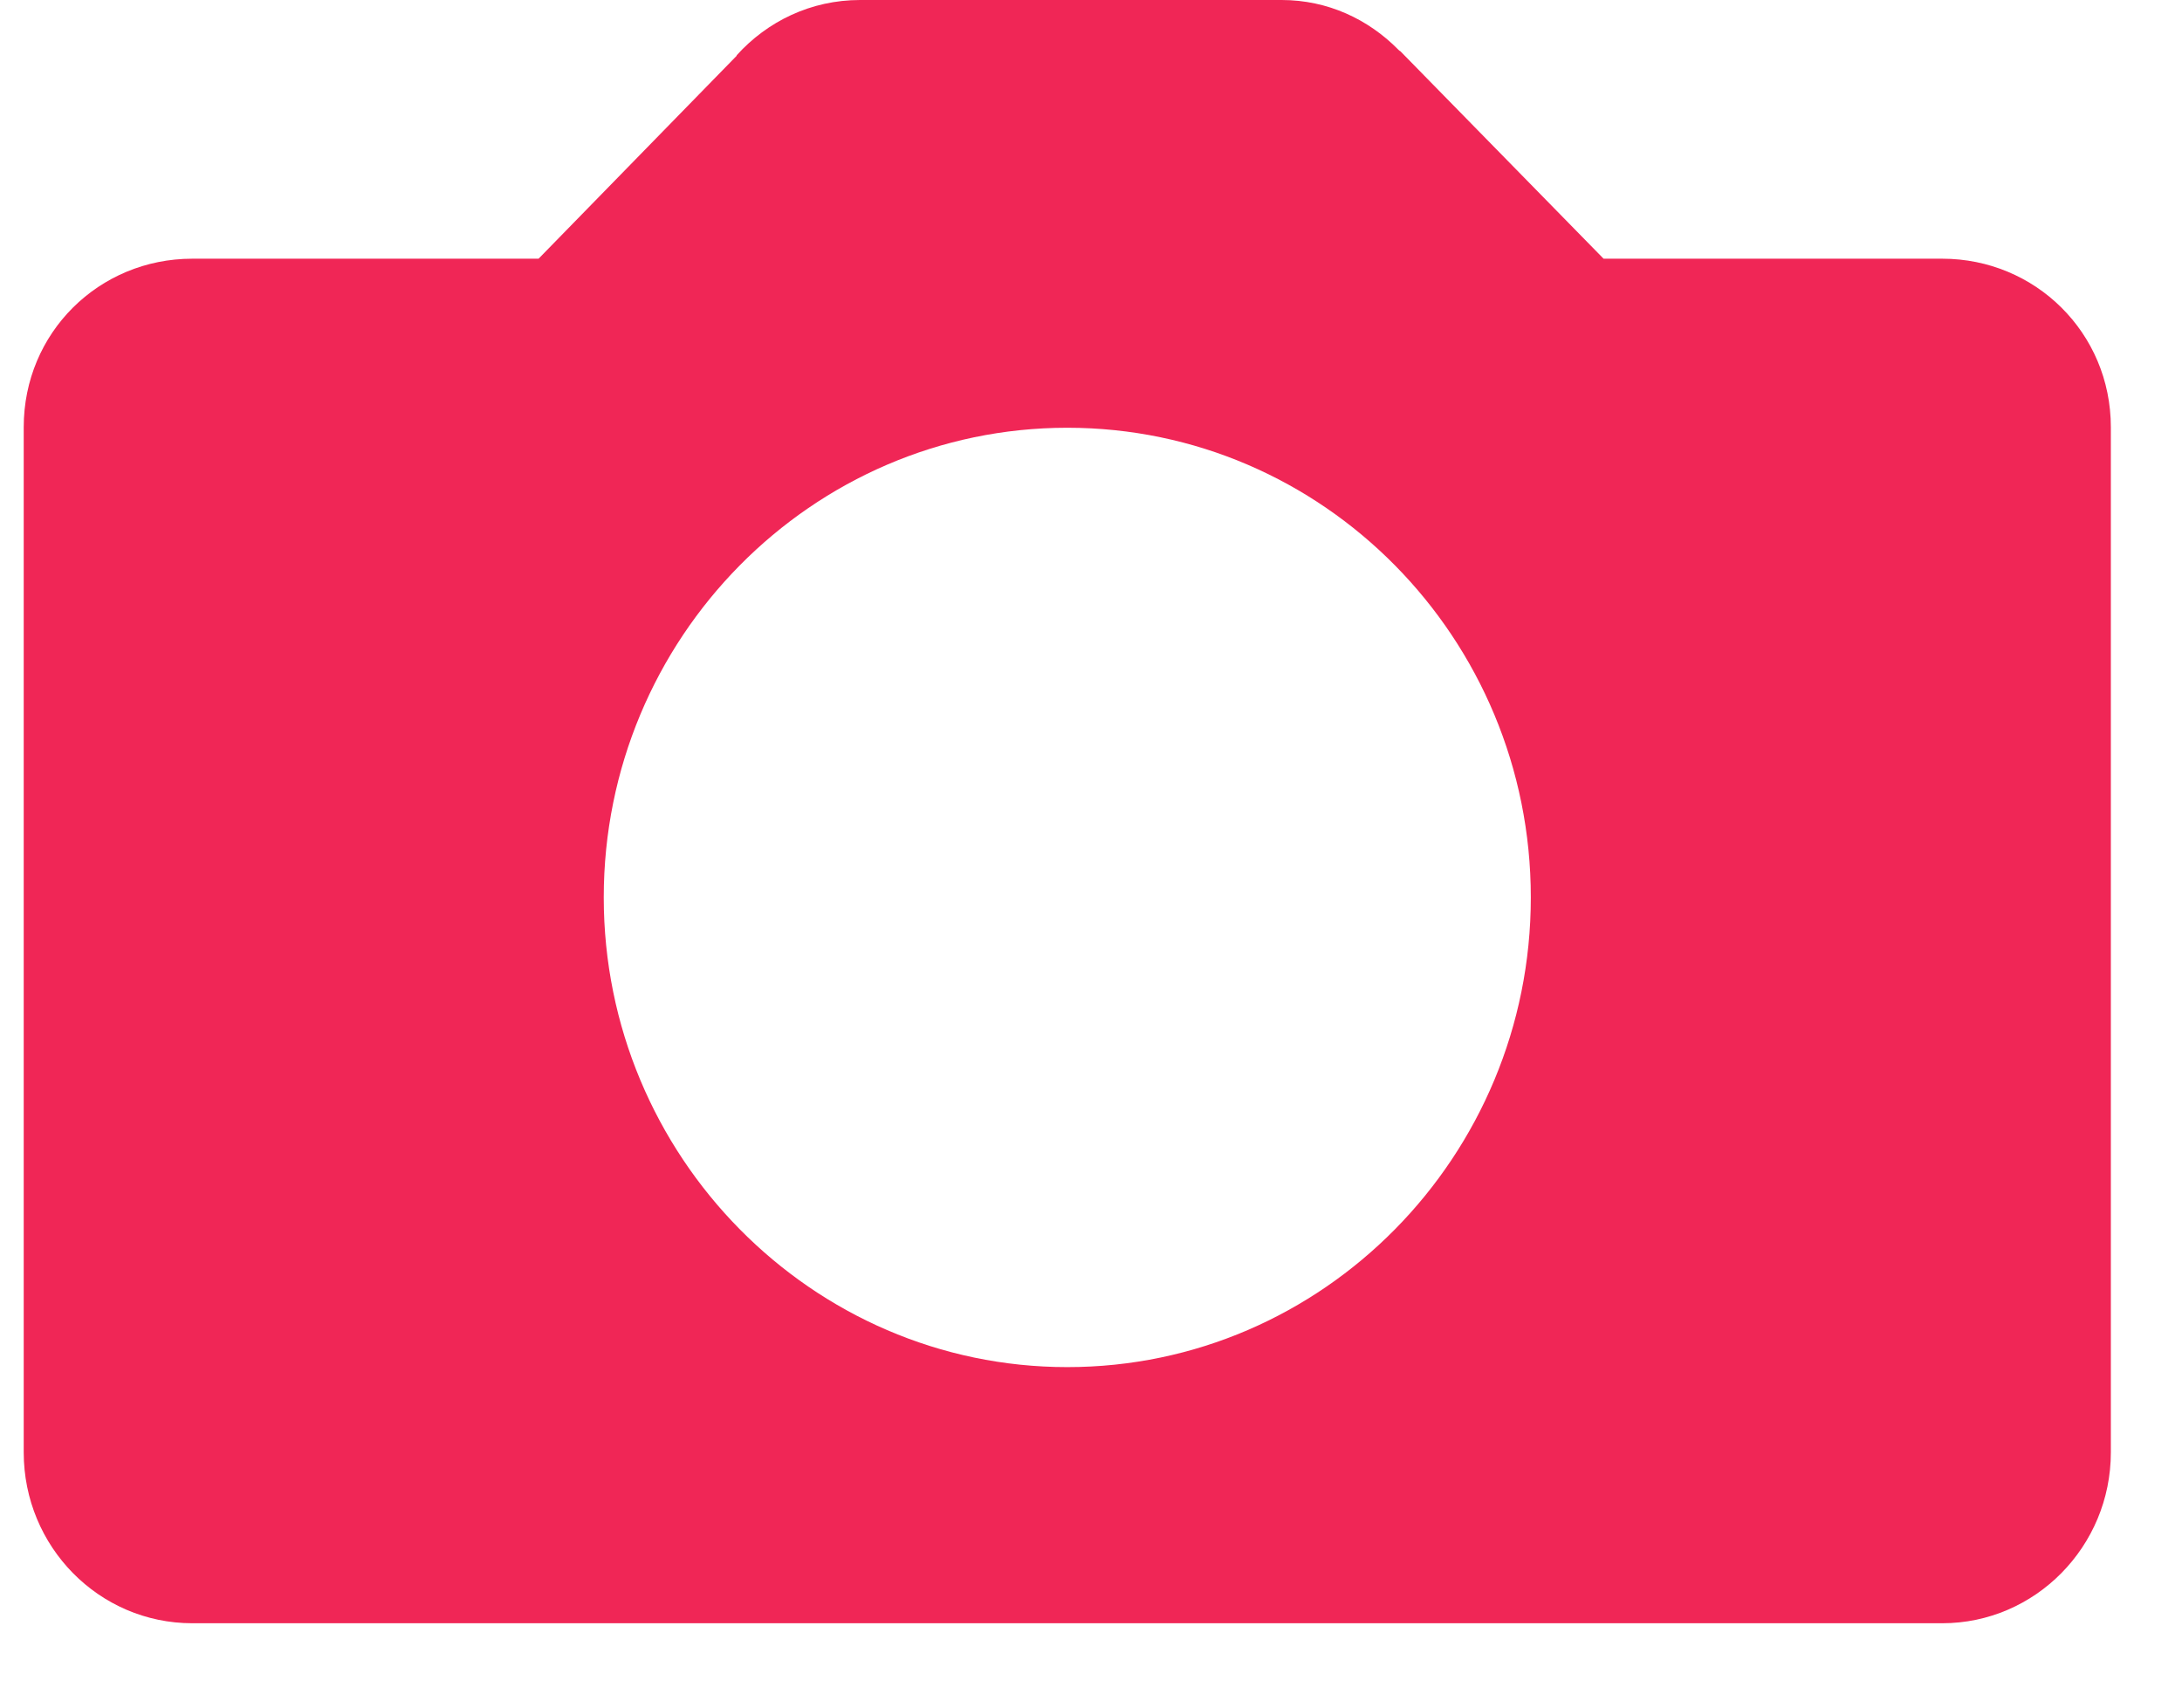 <svg width="23" height="18" viewBox="0 0 23 18" fill="none" xmlns="http://www.w3.org/2000/svg">
<path fill-rule="evenodd" clip-rule="evenodd" d="M16.903 2.727H20.473C21.452 2.727 22.25 3.508 22.25 4.503V15.31C22.25 16.303 21.451 17.111 20.473 17.111H2.027C1.043 17.111 0.25 16.303 0.25 15.31V4.503C0.25 3.508 1.043 2.727 2.027 2.727H5.677L7.765 0.588V0.583C8.088 0.225 8.548 0 9.066 0H13.509C13.995 0 14.423 0.203 14.739 0.523L14.75 0.534C14.755 0.534 14.766 0.545 14.766 0.545L16.903 2.727ZM6.364 9.46C6.364 12.187 8.559 14.411 11.25 14.411C13.947 14.411 16.136 12.187 16.136 9.46C16.136 6.728 13.947 4.509 11.25 4.509C8.559 4.509 6.364 6.727 6.364 9.46Z" fill="#F02656"/>
</svg>
